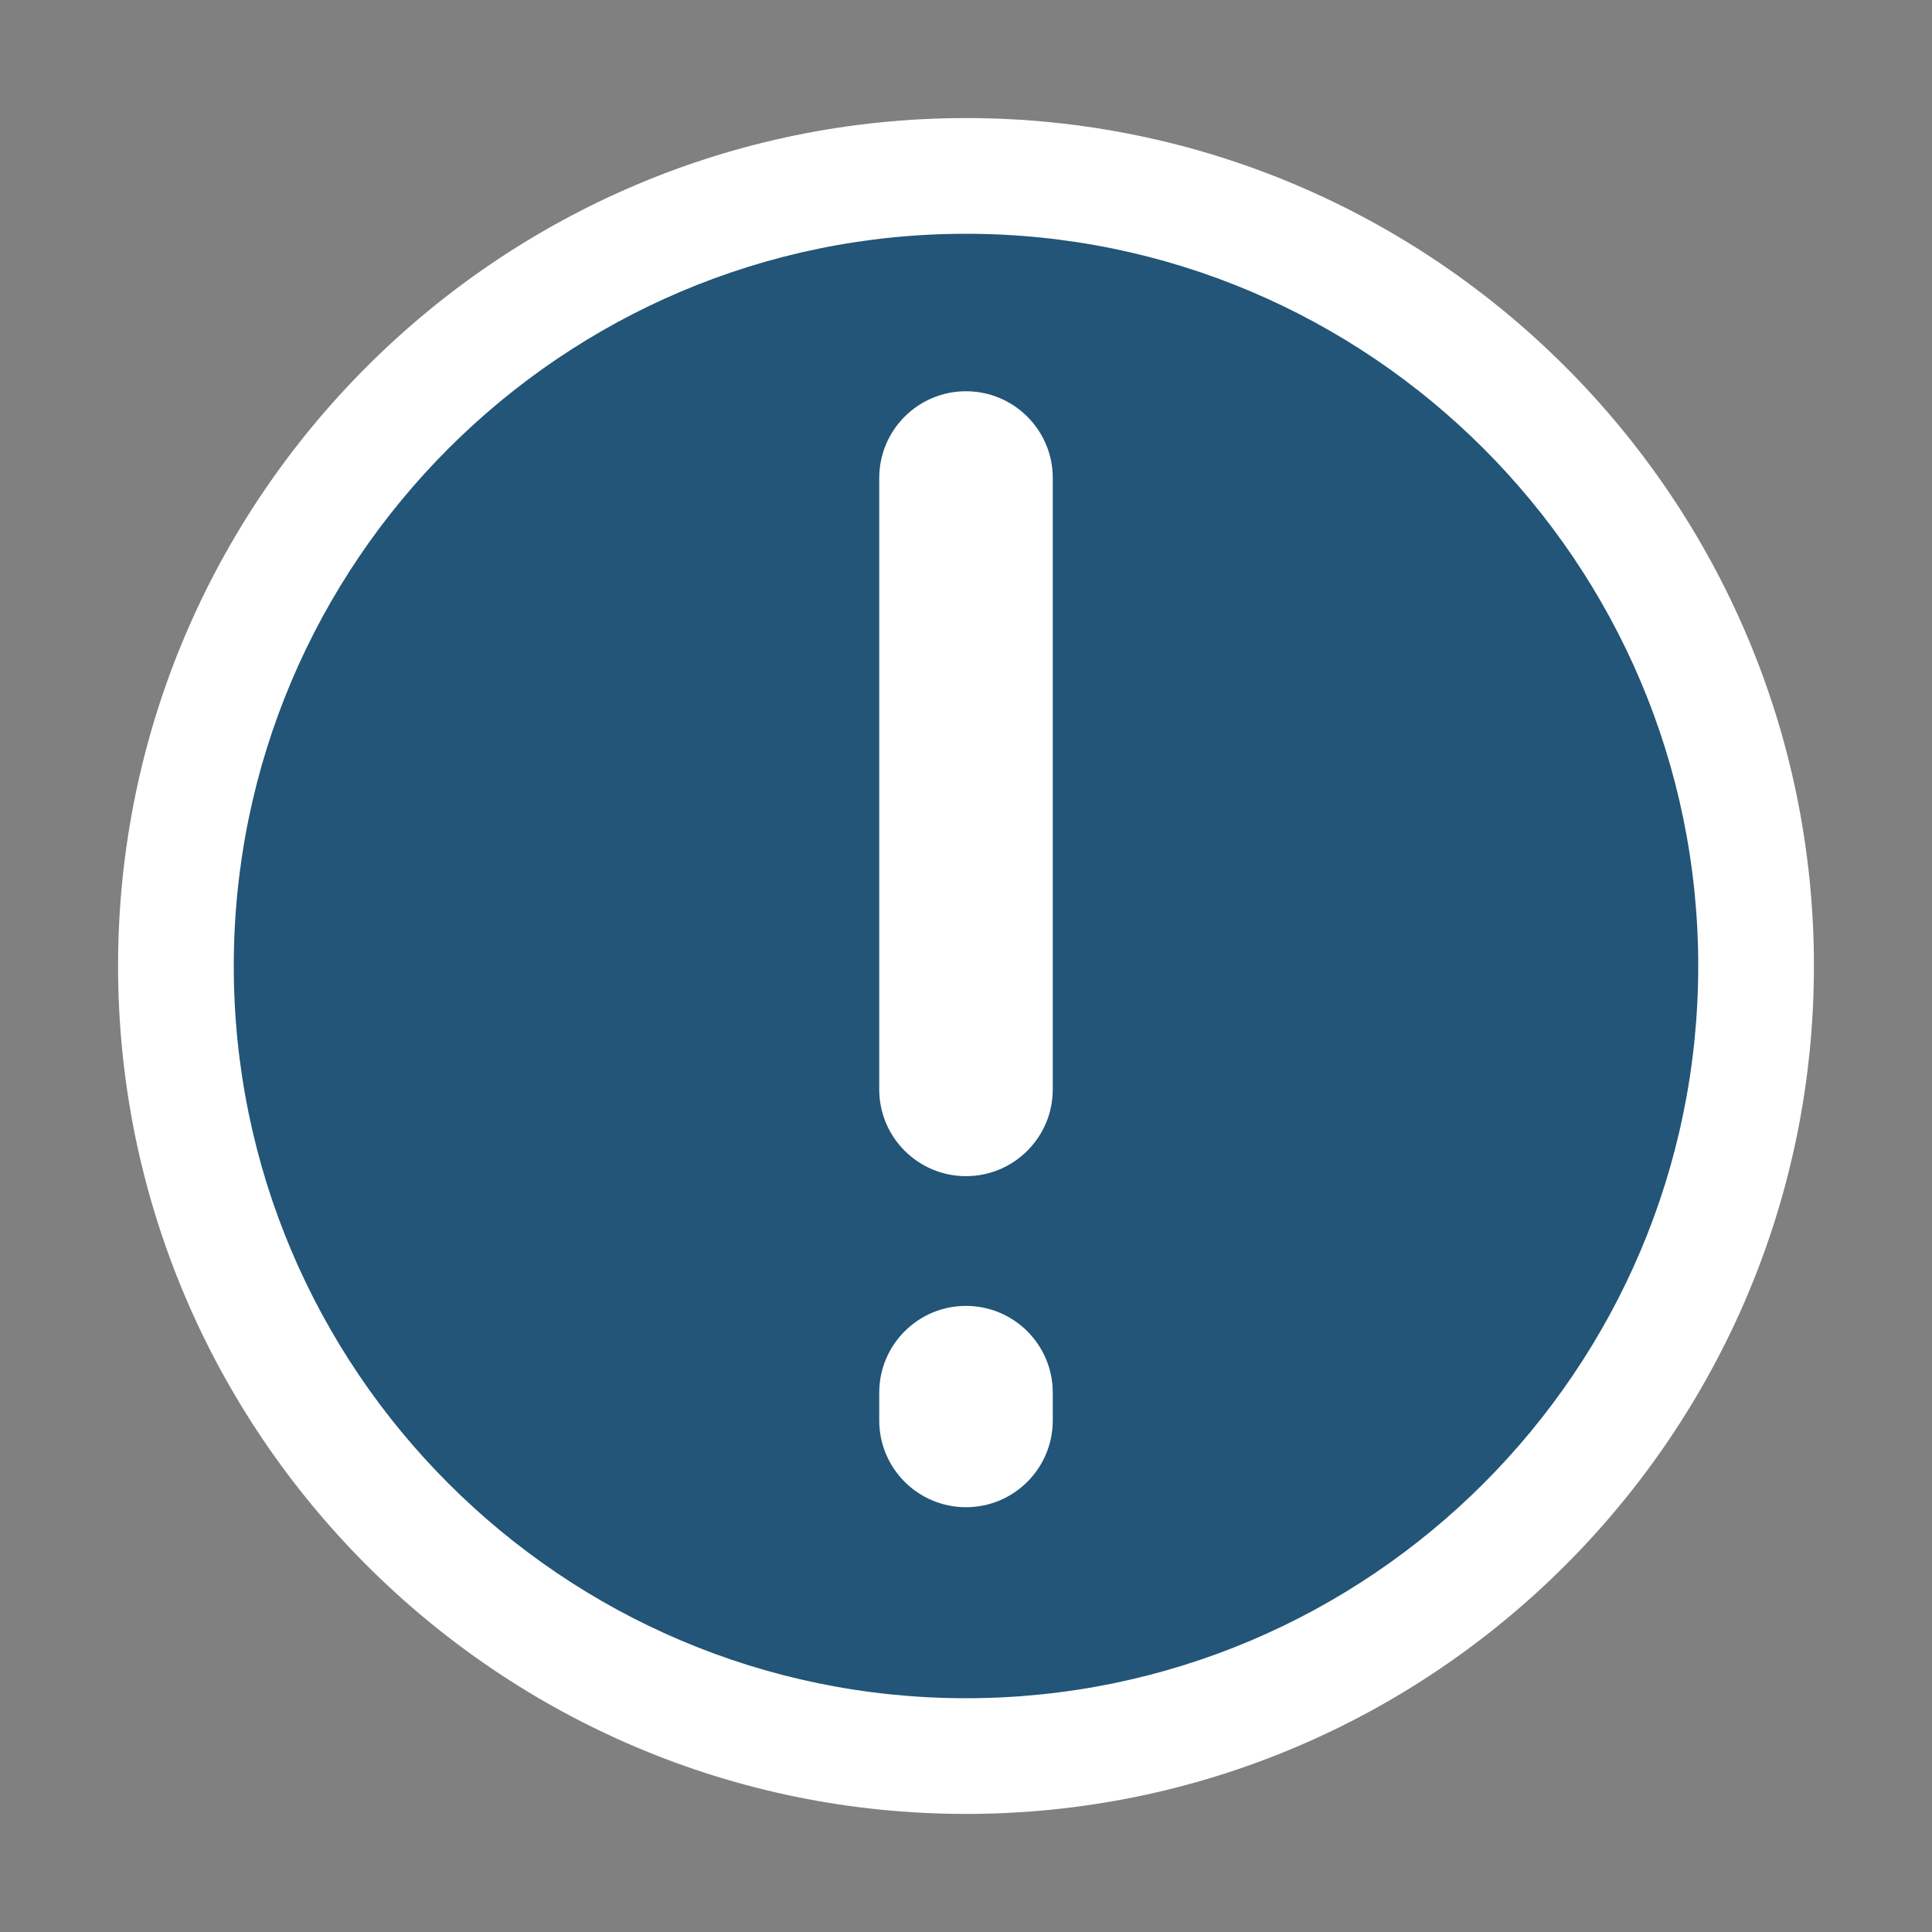 <svg version="1.1" xmlns="http://www.w3.org/2000/svg" xmlns:xlink="http://www.w3.org/1999/xlink" x="0px" y="0px"
   viewBox="0 0 45 45" enable-background="new 0 0 45 45" xml:space="preserve" width="30" height="30">
  <rect x="0" y="0" width="45" height="45" fill="#808080" stroke="none"/>
  <g id="bottom">
    <g>
      <g>
        <circle fill="#225577" cx="22.5" cy="22.5" r="18.402"/>
        <path fill="#FFFFFF" d="M22.5,42.25c-10.89,0-19.75-8.86-19.75-19.75S11.61,2.75,22.5,2.75s19.75,8.86,19.75,19.75
          S33.39,42.25,22.5,42.25z M22.5,5.445c-9.404,0-17.055,7.651-17.055,17.055S13.096,39.555,22.5,39.555S39.555,31.904,39.555,22.5
          S31.904,5.445,22.5,5.445z"/>
      </g>
      <path fill="#FFFFFF" d="M22.5,27.395c-1.116,0-2.021-0.905-2.021-2.021v-14.24c0-1.117,0.905-2.021,2.021-2.021
        s2.021,0.905,2.021,2.021v14.24C24.521,26.49,23.616,27.395,22.5,27.395z"/>
      <path fill="#FFFFFF" d="M22.5,35.106c-1.116,0-2.021-0.905-2.021-2.021v-0.647c0-1.117,0.905-2.021,2.021-2.021
        s2.021,0.905,2.021,2.021v0.647C24.521,34.201,23.616,35.106,22.5,35.106z"/>
    </g>
  </g>
  <g id="pie_layer">
  </g>
  <g id="Pie_Layer_2" display="none">
  </g>
  <g id="meals_saved" display="none">
  </g>
  <g id="consumer_ed_hover" display="none">
  </g>
  <g id="pop_up" display="none">
  </g>
  <g id="Layer_2">
  </g>
  <g id="Layer_8">
  </g>
</svg>
